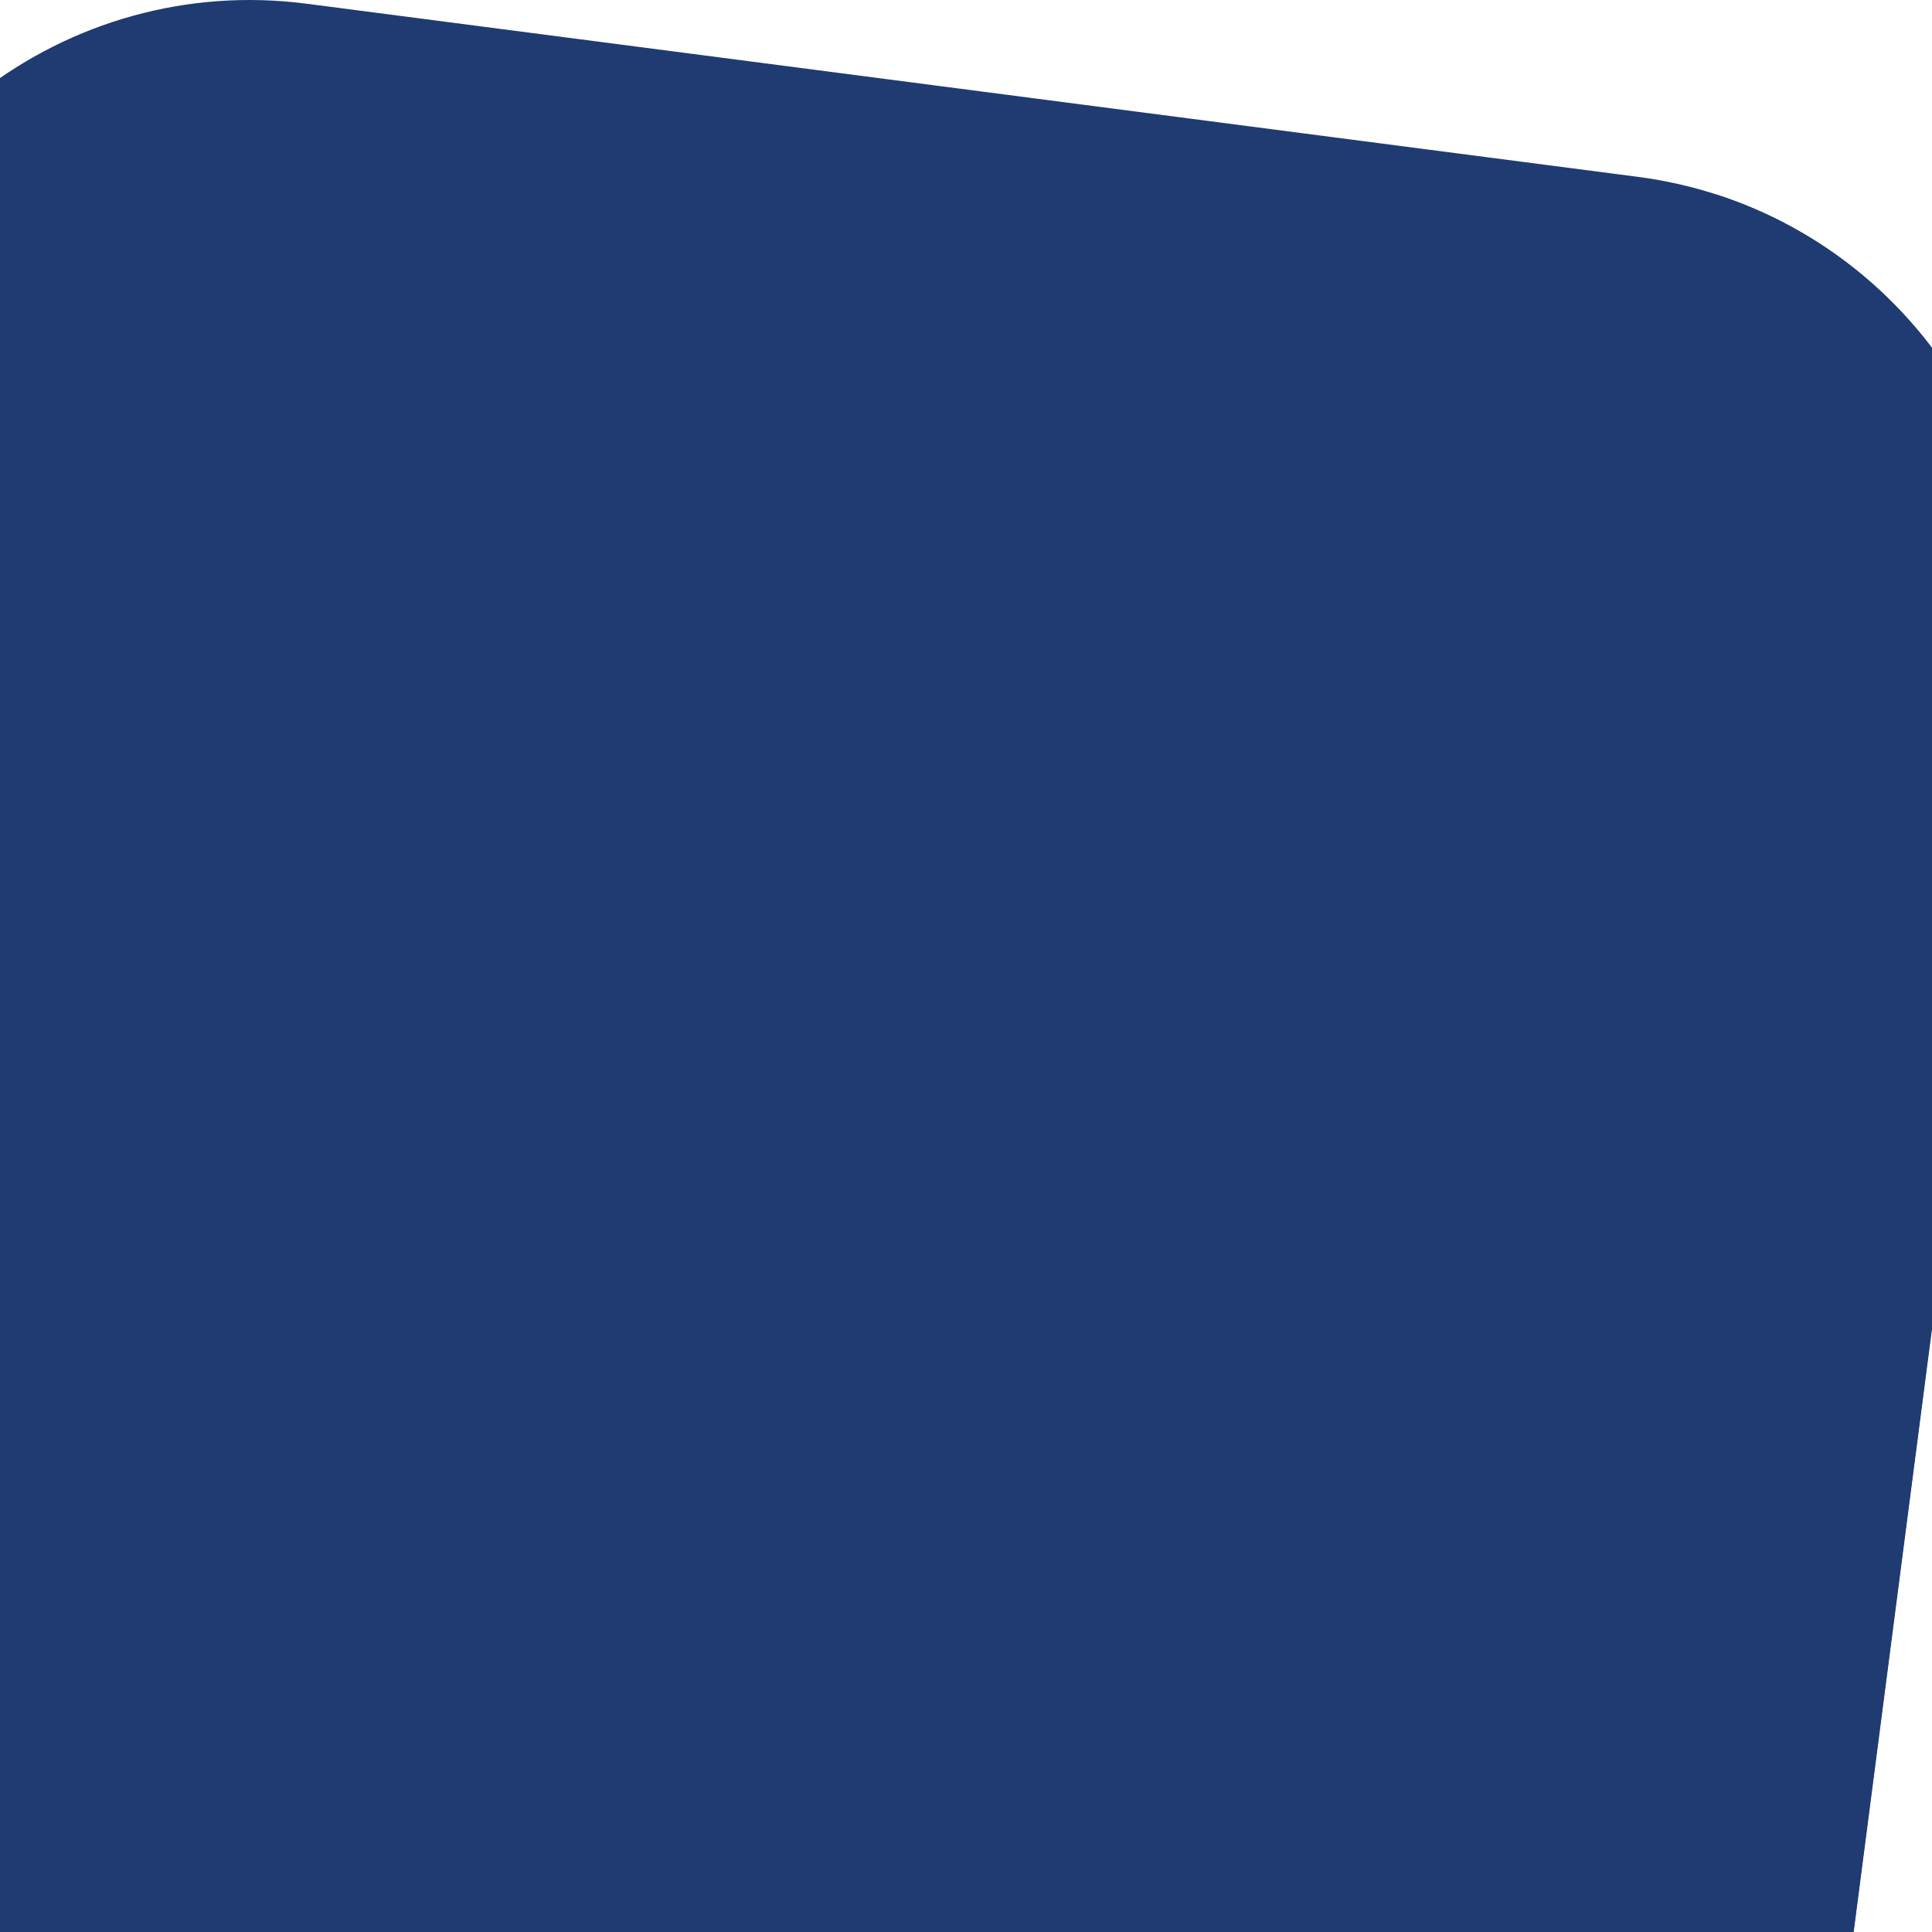 <?xml version="1.0" encoding="UTF-8" standalone="no"?><!DOCTYPE svg PUBLIC "-//W3C//DTD SVG 1.1//EN" "http://www.w3.org/Graphics/SVG/1.1/DTD/svg11.dtd"><svg width="100%" height="100%" viewBox="0 0 700 700" version="1.1" xmlns="http://www.w3.org/2000/svg" xmlns:xlink="http://www.w3.org/1999/xlink" xml:space="preserve" xmlns:serif="http://www.serif.com/" style="fill-rule:evenodd;clip-rule:evenodd;stroke-linejoin:round;stroke-miterlimit:2;"><g><g><path id="footer-svg" d="M111.194,1.359c-87.3,-11.4 -167.3,50.2 -178.7,137.6l-62.6,482.1c-11.3,87.4 50.3,167.4 137.6,178.8l482.1,62.6c87.4,11.3 167.4,-50.3 178.7,-137.6l62.6,-482.1c11.3,-87.4 -50.3,-167.4 -137.6,-178.7l-482.1,-62.7Z" style="fill:#1f3b71;fill-rule:nonzero;"/></g><g><path d="M668.394,724.859l62.6,-482.1c10.1,-77.5 -37.3,-149 -109,-172.2c-11,173.6 -97.5,701.8 -743,627.8c20.2,53.1 68.3,93.6 128.6,101.5l482.1,62.6c87.3,11.4 167.3,-50.2 178.7,-137.6" style="fill:#1f3b71;fill-rule:nonzero;"/></g></g></svg>